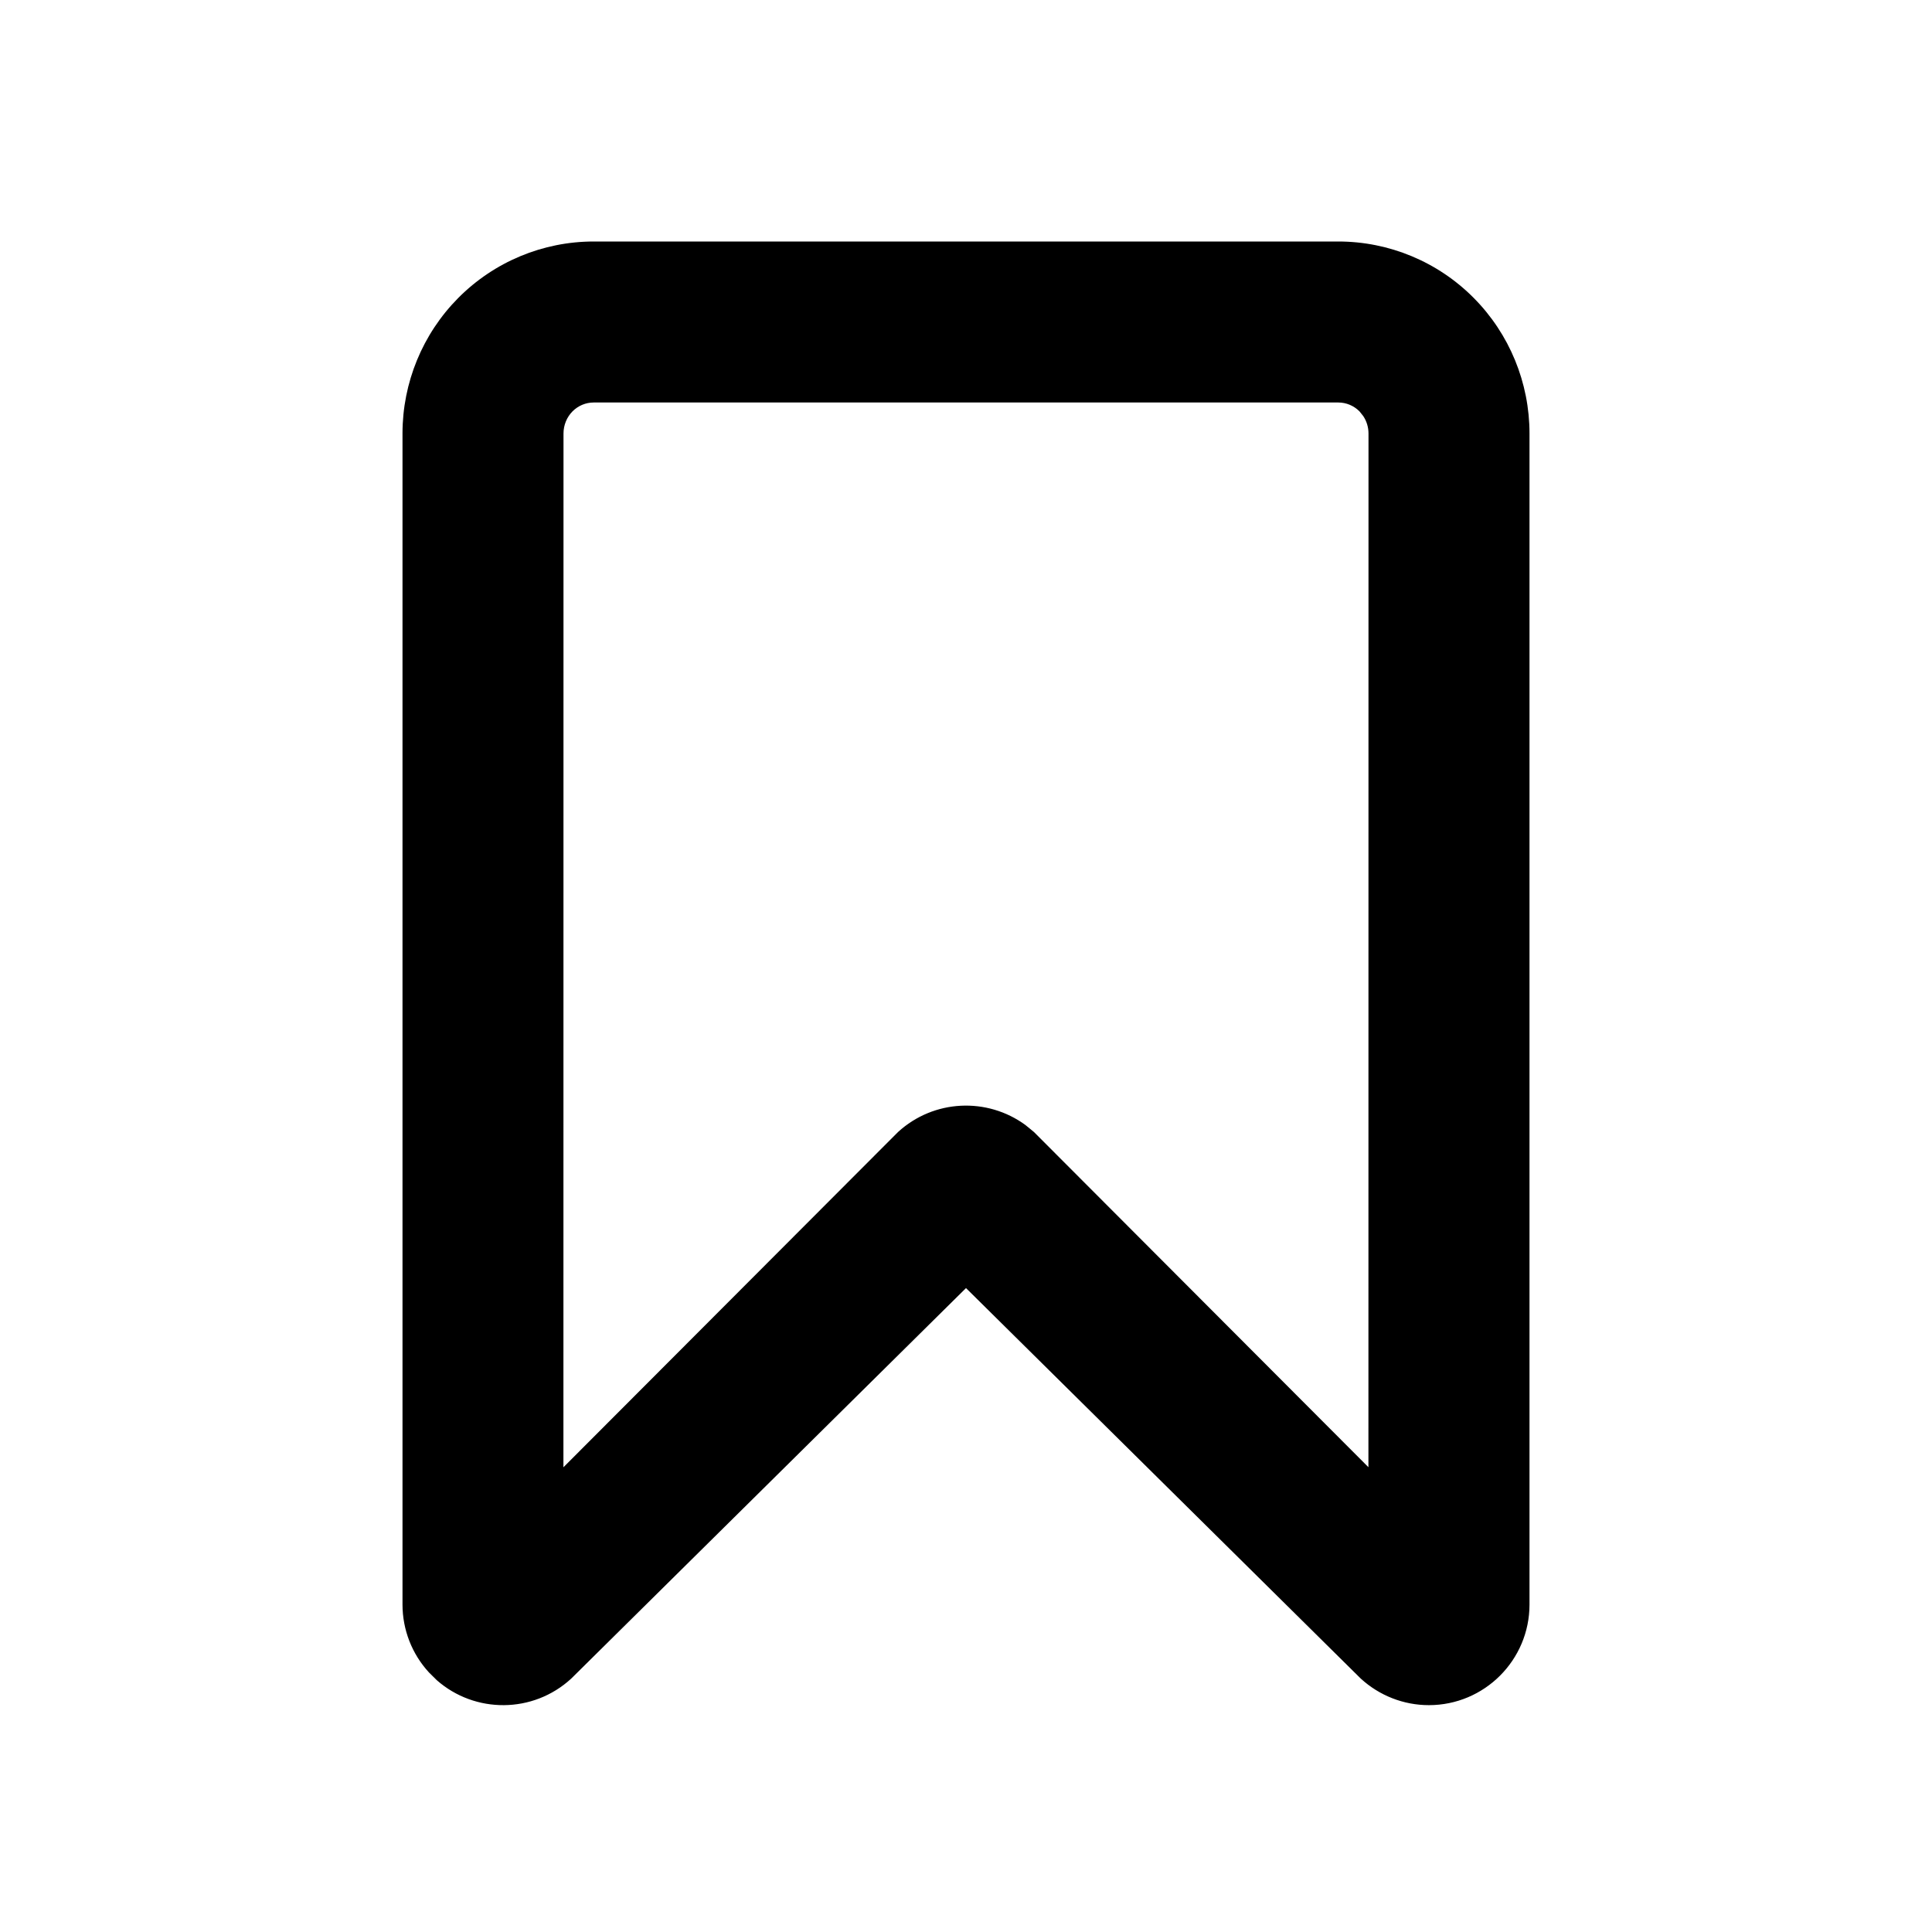 <?xml version="1.0" encoding="UTF-8"?>
<svg width="24px" height="24px" viewBox="0 0 24 24" version="1.1" xmlns="http://www.w3.org/2000/svg" xmlns:xlink="http://www.w3.org/1999/xlink">
    <title>bookmark-g</title>
    <g id="Icons" stroke="none" stroke-width="1" fill="none" fill-rule="evenodd">
        <g id="Glyphs" transform="translate(-4205, -165)" fill="#000000" fill-rule="nonzero">
            <path d="M4221.625,168 C4222.256,168 4222.862,168.252 4223.307,168.701 C4223.751,169.148 4224,169.754 4224,170.385 L4224,184.932 C4224,185.622 4223.44,186.182 4222.75,186.182 C4222.437,186.182 4222.136,186.064 4221.905,185.853 L4217,181.001 L4212.095,185.853 C4211.62,186.289 4210.899,186.288 4210.426,185.872 L4210.329,185.776 C4210.117,185.546 4210,185.244 4210,184.932 L4210,170.385 C4210,169.754 4210.249,169.148 4210.693,168.701 C4211.139,168.252 4211.744,168 4212.375,168 L4221.625,168 Z M4221.625,170 L4212.375,170 C4212.277,170 4212.183,170.039 4212.112,170.11 C4212.041,170.182 4212,170.281 4212,170.385 L4211.999,183.227 L4216.155,179.063 C4216.599,178.656 4217.263,178.627 4217.739,178.976 L4217.845,179.063 L4221.999,183.226 L4222,170.385 C4222,170.307 4221.977,170.232 4221.935,170.169 L4221.888,170.11 C4221.817,170.039 4221.723,170 4221.625,170 Z" id="Vector"></path>
        </g>
    </g>
</svg>